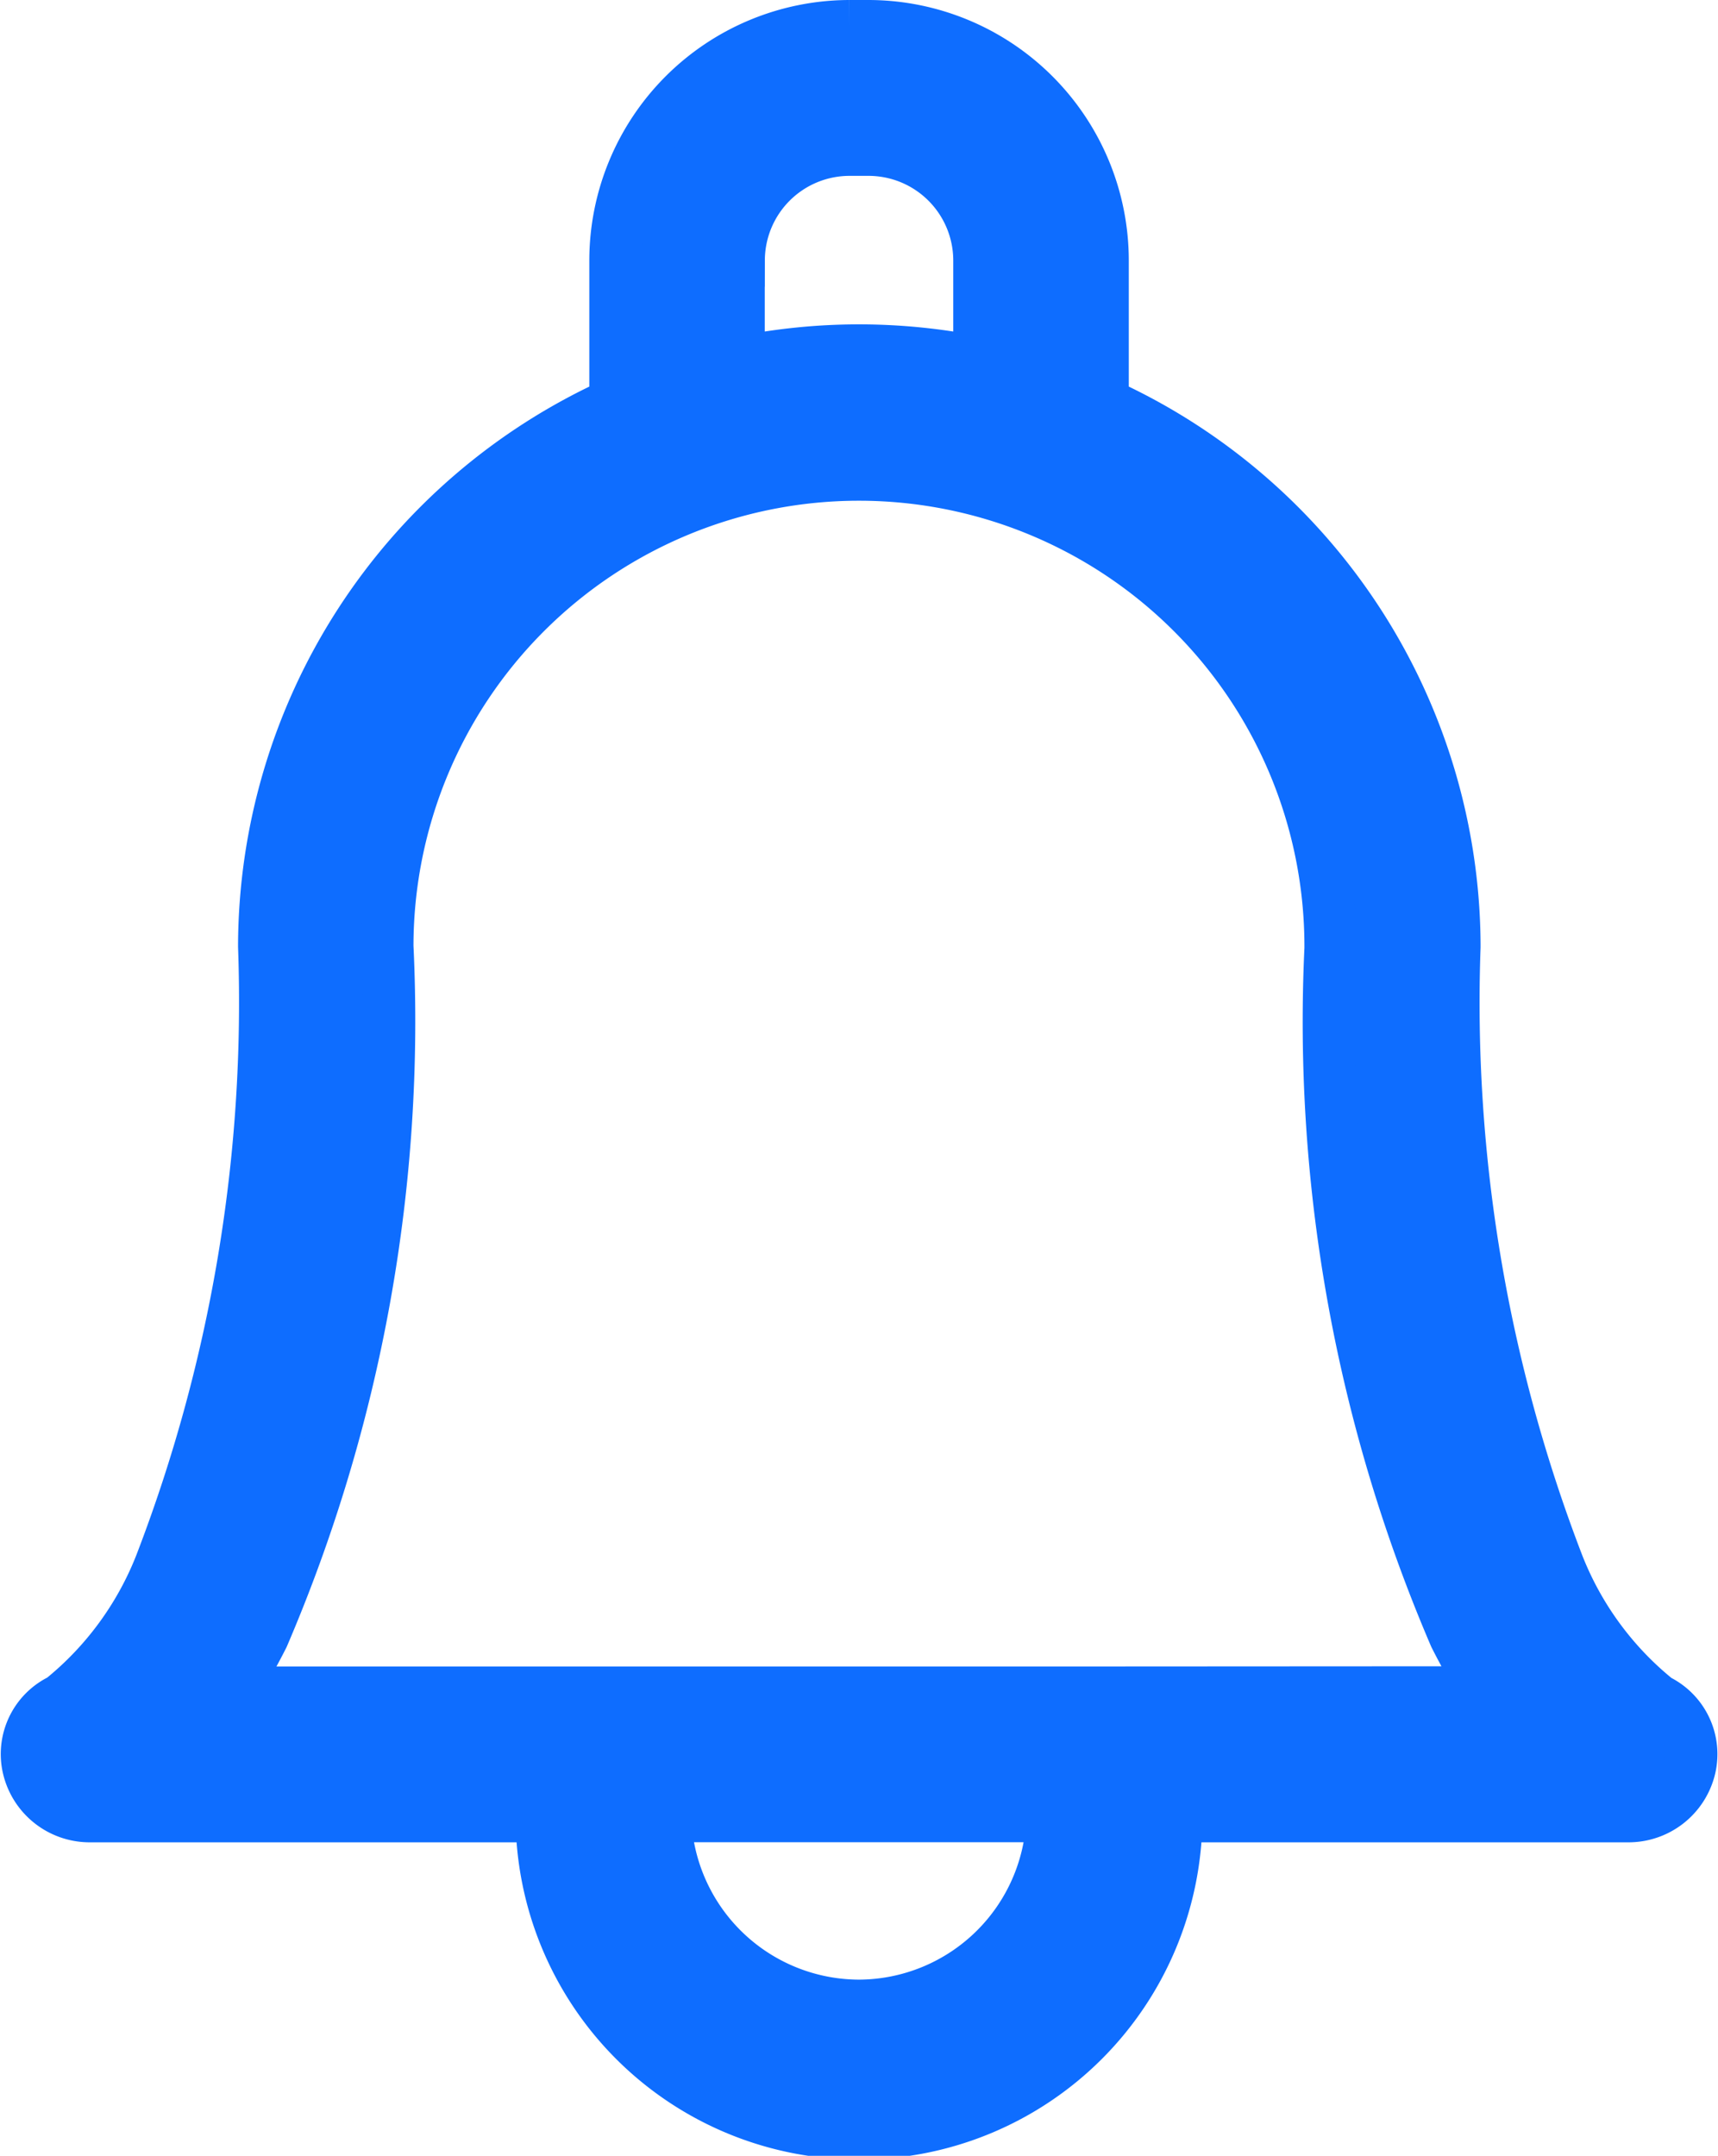 <svg xmlns="http://www.w3.org/2000/svg" width="16.404" height="20.582" viewBox="0 0 16.404 20.582">
  <path id="notification" d="M69,15.981a3.12,3.12,0,0,1-.948-1.291,14.94,14.94,0,0,1-.988-5.9c0-.008,0-.015,0-.023A5.7,5.7,0,0,0,63.705,3.6V2.237A2.238,2.238,0,0,0,61.472,0h-.185a2.238,2.238,0,0,0-2.233,2.237V3.6A5.7,5.7,0,0,0,55.7,8.787a14.939,14.939,0,0,1-.988,5.9,3.12,3.12,0,0,1-.948,1.291.572.572,0,0,0-.314.651.6.6,0,0,0,.59.46H58.35a3.029,3.029,0,0,0,6.058,0H68.72a.6.6,0,0,0,.59-.46A.572.572,0,0,0,69,15.981ZM60.23,2.237a1.059,1.059,0,0,1,1.057-1.058h.185a1.059,1.059,0,0,1,1.057,1.058v.977a5.7,5.7,0,0,0-2.3,0V2.237ZM61.379,18.9a1.857,1.857,0,0,1-1.852-1.812h3.7A1.856,1.856,0,0,1,61.379,18.9Zm2.369-2.99H55.379a6.167,6.167,0,0,0,.308-.541,14.9,14.9,0,0,0,1.188-6.585,4.5,4.5,0,1,1,9.007,0c0,.007,0,.014,0,.022a14.865,14.865,0,0,0,1.188,6.561,6.166,6.166,0,0,0,.308.541Z" transform="translate(-53.177 0.25)" fill="#0e6dff" stroke="#0e6dff" stroke-width="0.5"/>
</svg>

